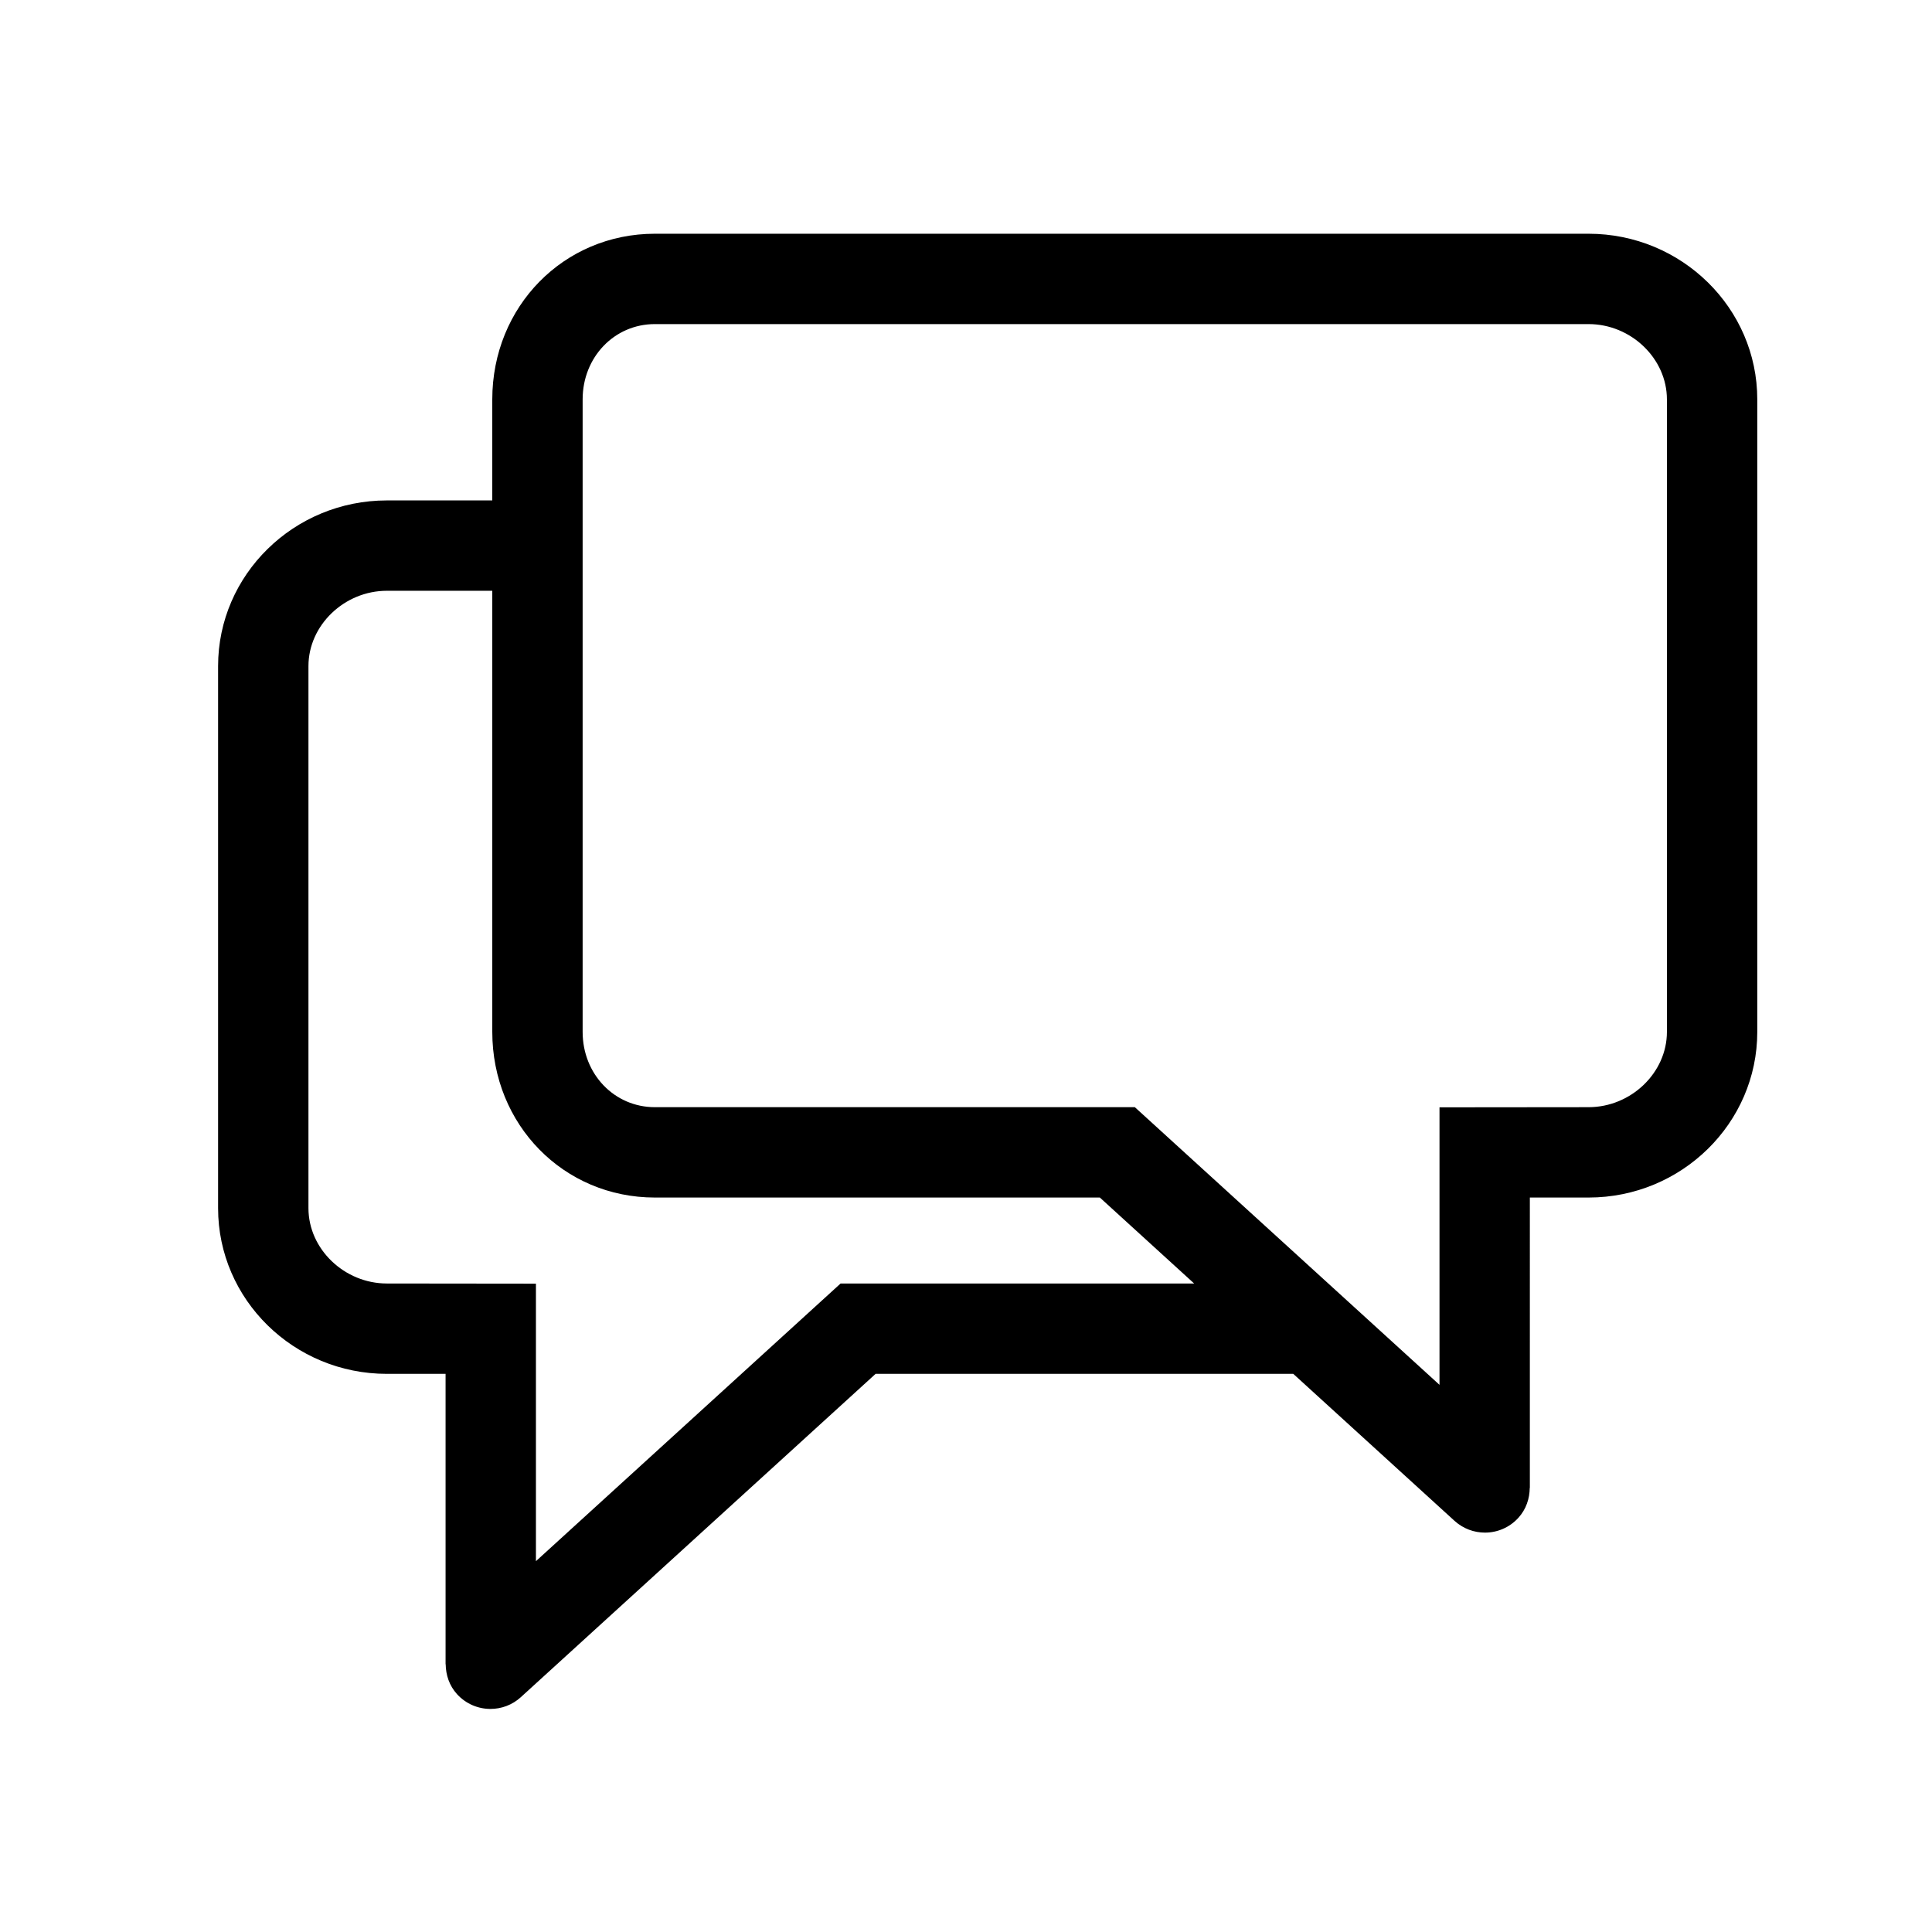 <svg t="1587643210165" class="icon" viewBox="0 0 1024 1024" version="1.1" xmlns="http://www.w3.org/2000/svg" p-id="6268" width="200" height="200"><path d="M841.97 123.886l-494.871 0c-48.328 0-86.18 38.568-86.18 87.8l0 53.55-55.873 0c-49.324 0-89.452 39.387-89.452 87.8l0 287.336c0 48.421 40.128 87.8 89.452 87.8l31.118 0 0 151.965 0 1.528 0 0.413 0.062 0c0.062 5.667 1.901 11.351 6.017 15.871 4.74 5.183 11.194 7.817 17.71 7.817 5.767 0 11.537-2.058 16.12-6.251l188.008-171.343 221.378 0 85.453 77.893c4.615 4.185 10.382 6.251 16.151 6.251 6.486 0 12.97-2.634 17.68-7.817 4.145-4.521 5.986-10.212 6.049-15.879l0.062 0 0-0.405 0-1.528L810.856 634.72l31.117 0c49.294 0 89.42-39.387 89.42-87.8l0-335.235C931.391 163.273 891.265 123.886 841.97 123.886zM445.531 680.28l-161.475 147.172L284.056 680.367l-79.008-0.086c-22.542 0-41.562-18.278-41.562-39.909L163.486 353.034c0-21.631 19.019-39.909 41.562-39.909l55.873 0 0 233.795c0 49.231 37.851 87.8 86.18 87.8l235.836 0 49.983 45.56L445.531 680.28zM883.5 546.92c0 21.631-18.987 39.909-41.529 39.909l-79.007 0.078 0 147.087L601.487 586.829 347.099 586.829c-21.482 0-38.289-17.529-38.289-39.909l0-335.235c0-22.38 16.807-39.909 38.289-39.909l494.871 0c22.542 0 41.529 18.278 41.529 39.909L883.499 546.92z" p-id="6269"></path></svg>